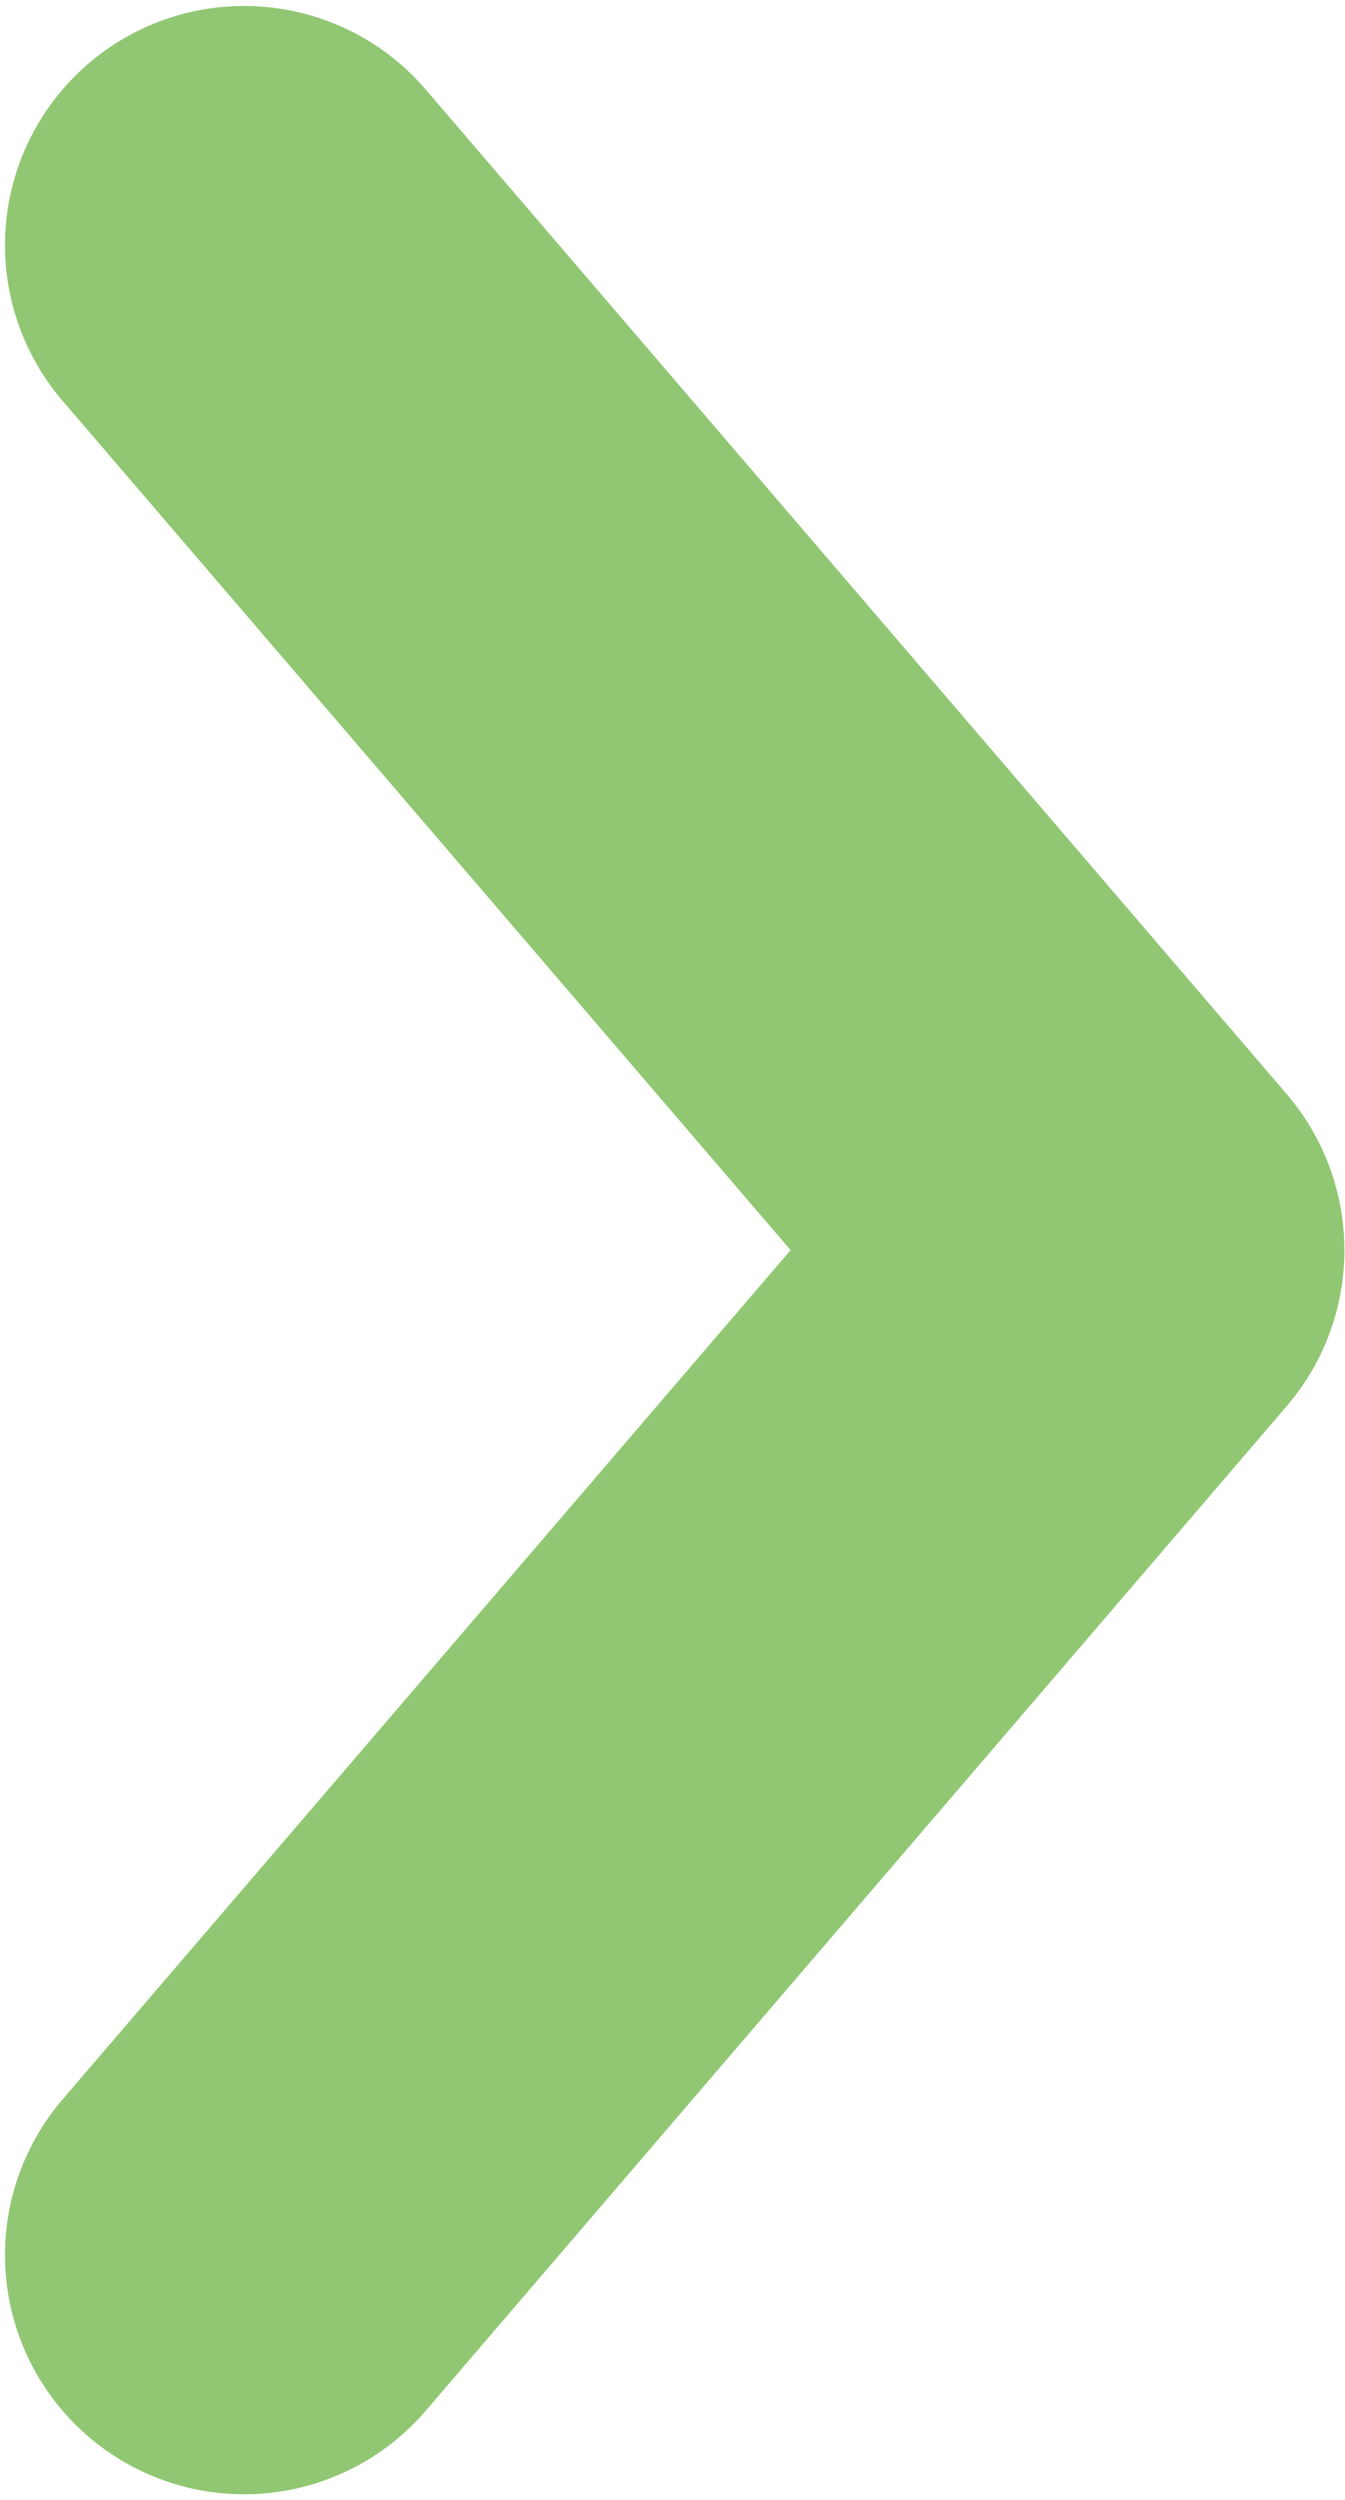 <svg xmlns="http://www.w3.org/2000/svg" width="9.561" height="17.769" viewBox="0 0 9.561 17.769">
  <path id="Path_5321" data-name="Path 5321" d="M212.442,201.3a1.7,1.7,0,0,0-.946.4l-7.142,6.122a1.7,1.7,0,1,0,2.211,2.583l6.037-5.176,6.037,5.176a1.7,1.7,0,1,0,2.211-2.583l-7.142-6.122a1.7,1.7,0,0,0-1.265-.4Z" transform="translate(210.849 -203.717) rotate(90)" fill="#91c773"/>
</svg>
